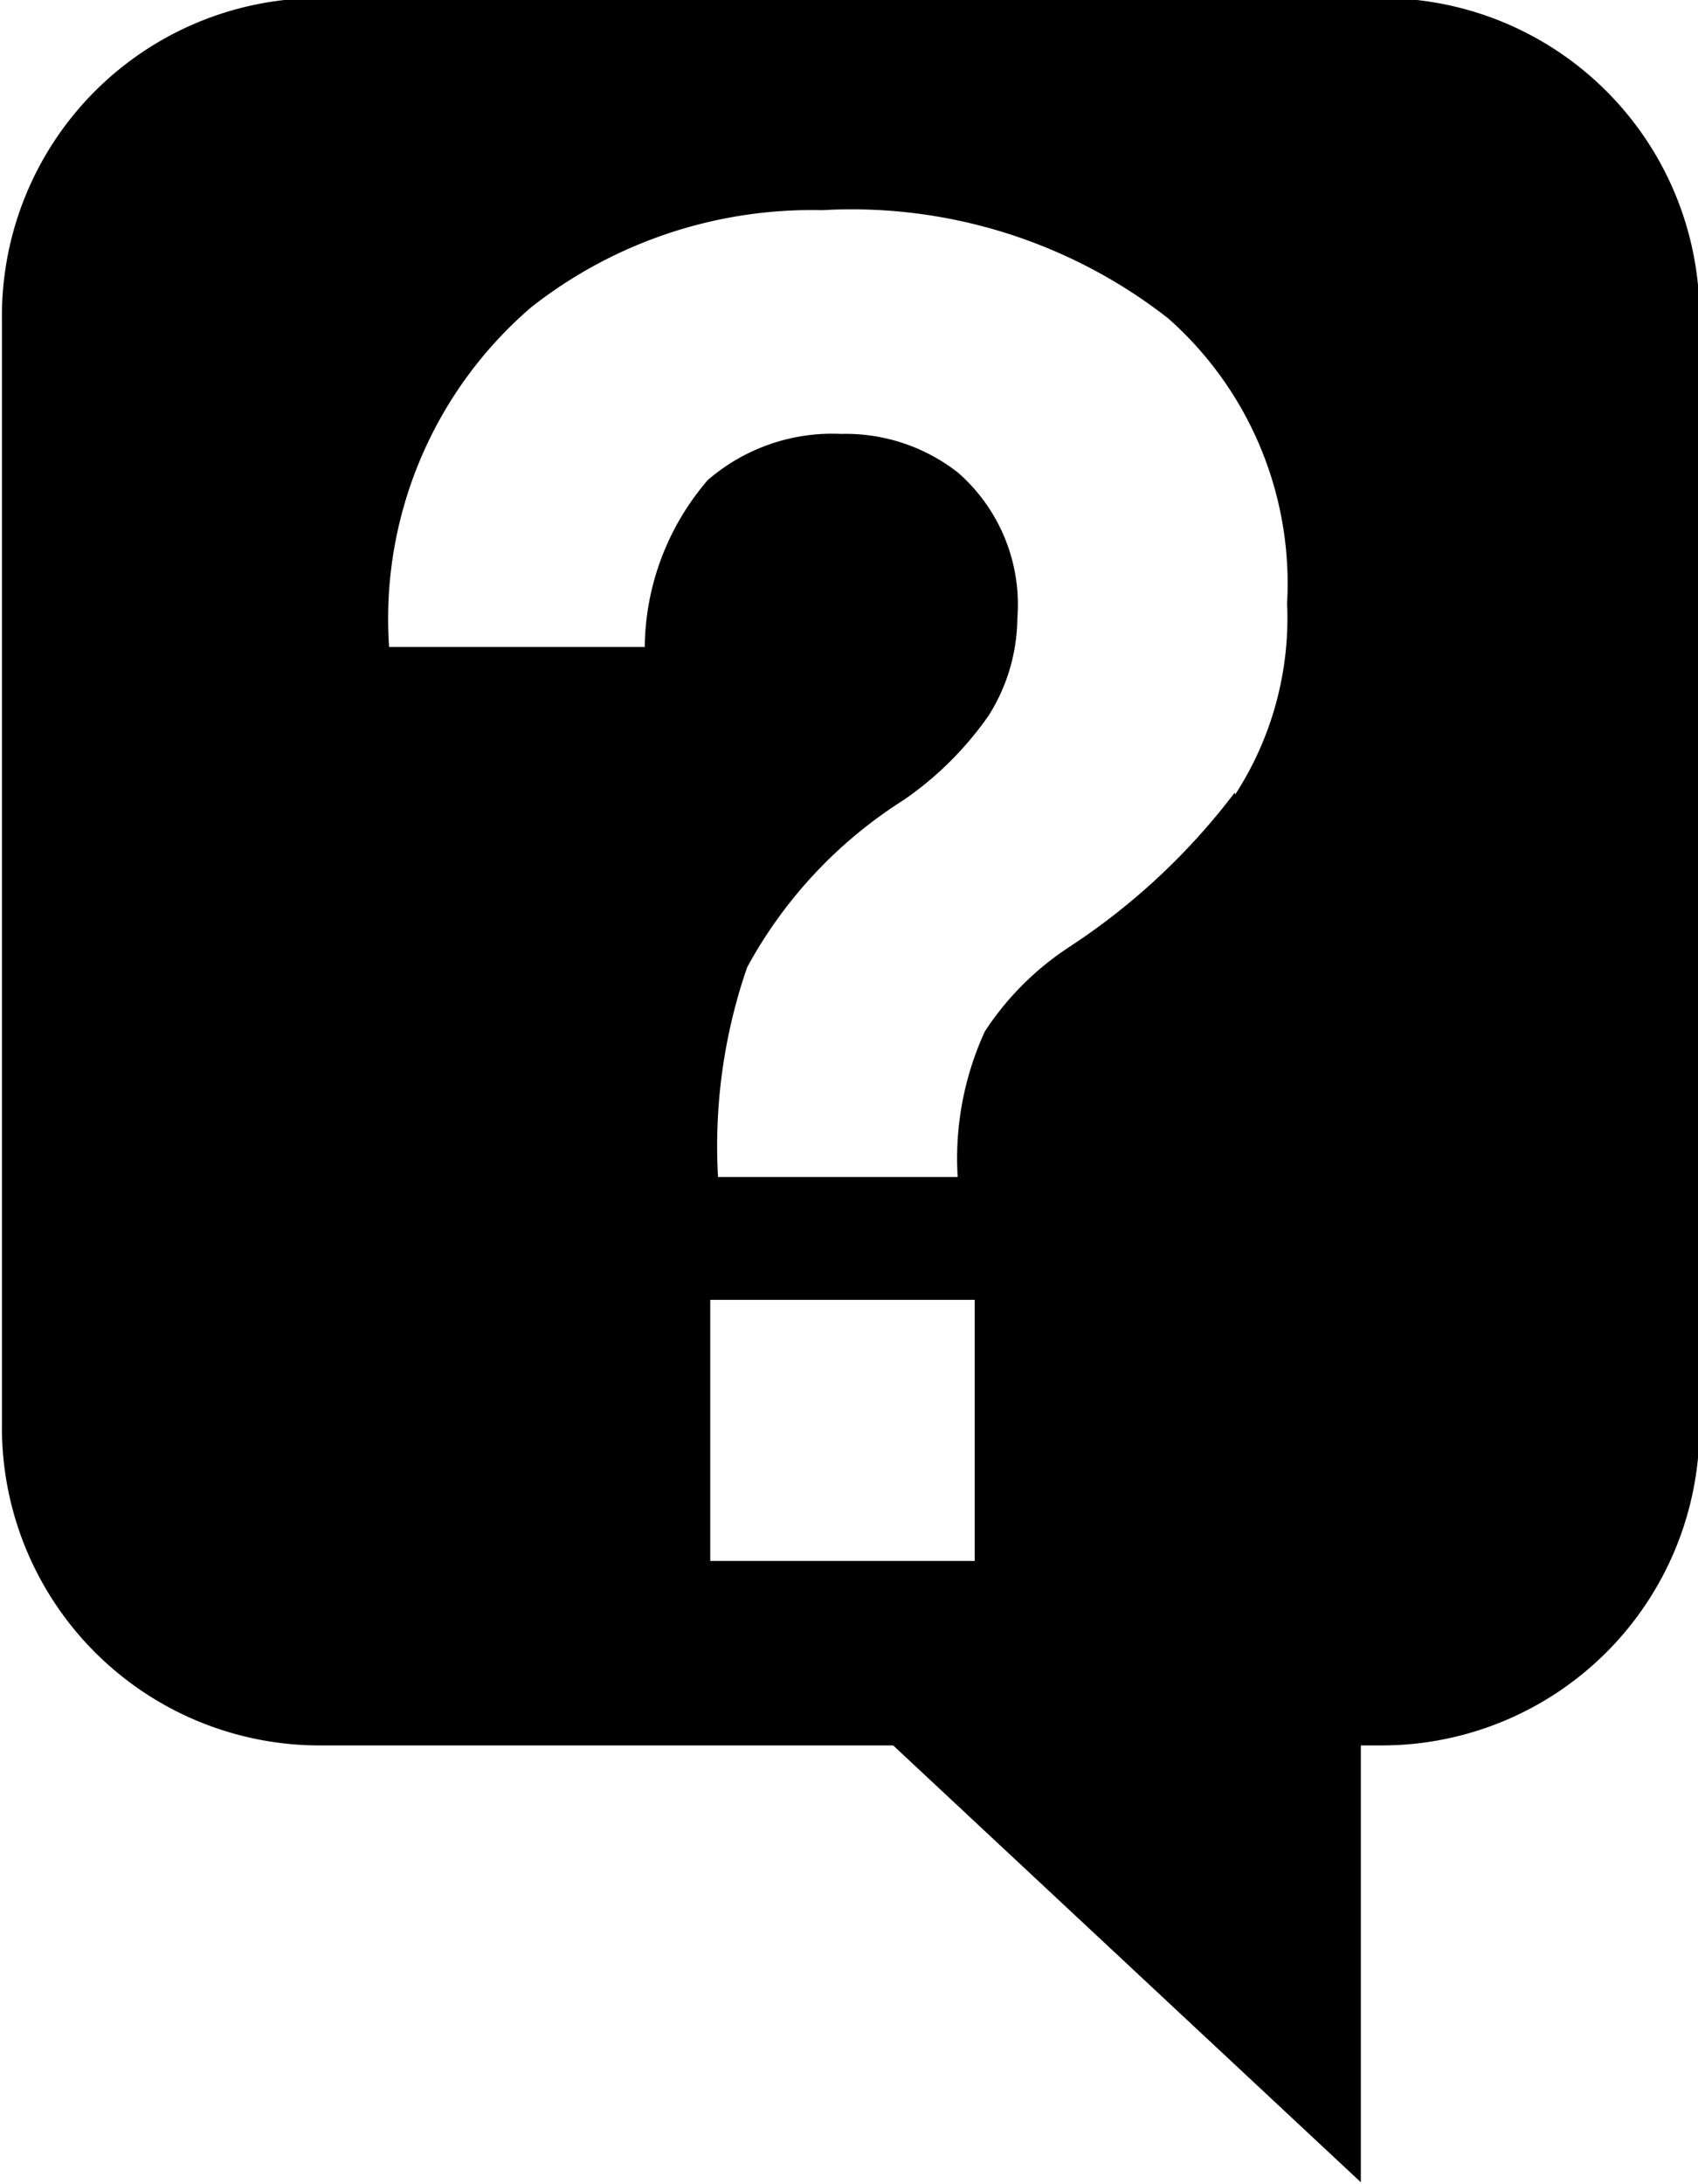 <svg id="Layer_1" data-name="Layer 1" xmlns="http://www.w3.org/2000/svg" viewBox="0 0 35 45"><title>quest</title><path d="M213.88,297h-22a6.55,6.55,0,0,0-6.48,6.62v22.76a6.55,6.55,0,0,0,6.48,6.62h11.89l9.64,9v-9h0.5a6.55,6.55,0,0,0,6.48-6.62V303.66A6.55,6.55,0,0,0,213.88,297Zm-8.41,32.2H200v-5.38h5.45v5.38Zm5.34-15.83a13.63,13.63,0,0,1-3.41,3.18,6,6,0,0,0-1.74,1.74,6.28,6.28,0,0,0-.56,3h-4.94a11.28,11.28,0,0,1,.6-4.32,9.37,9.37,0,0,1,3.23-3.45,6.9,6.9,0,0,0,1.75-1.74,3.81,3.81,0,0,0,.59-2,3.61,3.61,0,0,0-1.22-3,3.75,3.75,0,0,0-2.41-.8,3.92,3.92,0,0,0-2.75.95,5.34,5.34,0,0,0-1.3,3.44l-5.27,0a8.46,8.46,0,0,1,2.93-7,9.36,9.36,0,0,1,6-2,10.6,10.6,0,0,1,7.13,2.23,7.29,7.29,0,0,1,2.45,5.87A6.68,6.68,0,0,1,210.82,313.41Z" transform="translate(-185.36 -297.04)"/></svg>